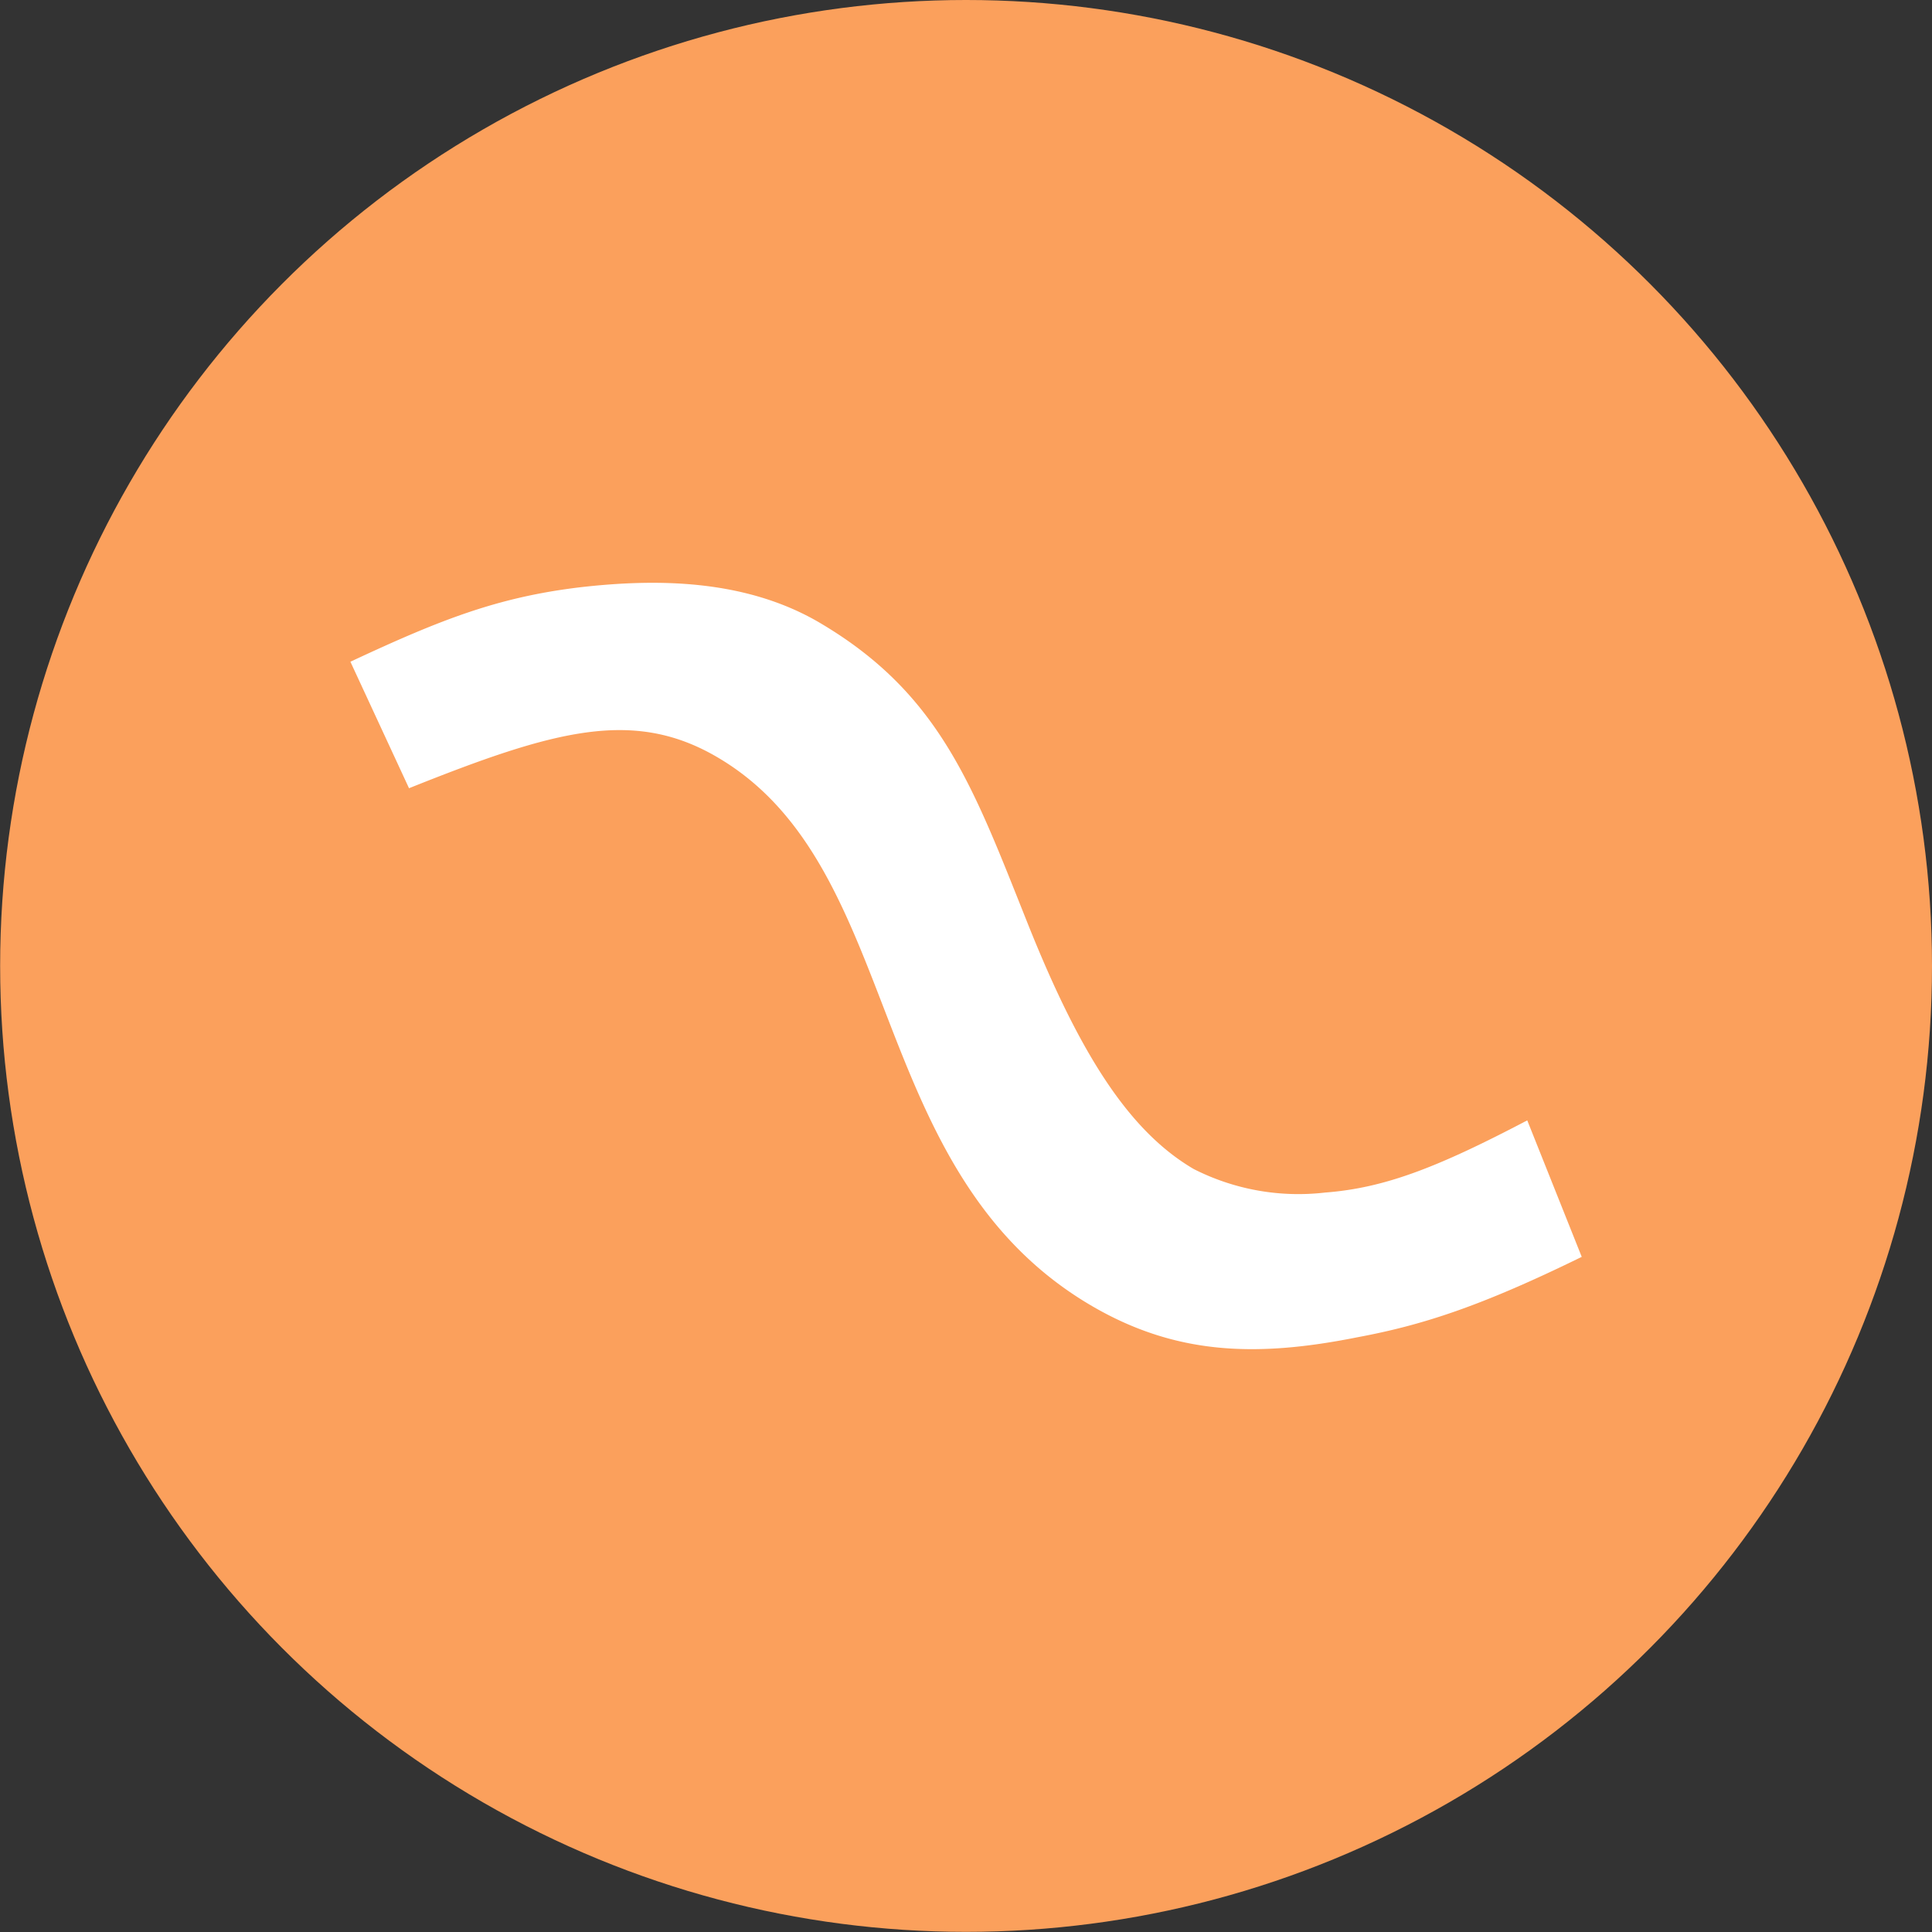 <svg xmlns="http://www.w3.org/2000/svg" viewBox="0 0 135.47 135.47" height="512" width="512"><rect x="0" y="0" width="135.47" height="135.47" fill="#333333" stroke="none"/><defs><linearGradient id="a"><stop offset="0"/><stop offset="1" stop-opacity="0"/></linearGradient></defs><g transform="translate(-25.7 -46.63)"><circle r="67.73" cy="114.36" cx="93.44" fill="#fba05c"/><path d="M76.04 99.75c-5.93-3.5-11.53-1.9-21.66 2.15l-4.11-8.87c6.27-2.93 10.28-4.52 16.1-5.22 5.24-.6 11.54-.62 16.83 2.5 8.47 5 10.75 11.54 14.58 21.12 3.77 9.44 7.24 14.6 11.62 17.17a16.2 16.2 0 0 0 9.22 1.65c4.22-.32 7.95-1.8 14.17-5.06l3.82 9.57c-7.1 3.48-11.18 4.79-15.74 5.64-7.1 1.42-12.77 1.24-18.7-2.25-15.96-9.41-12.95-30.64-26.13-38.4z" fill="#fff"/></g></svg>